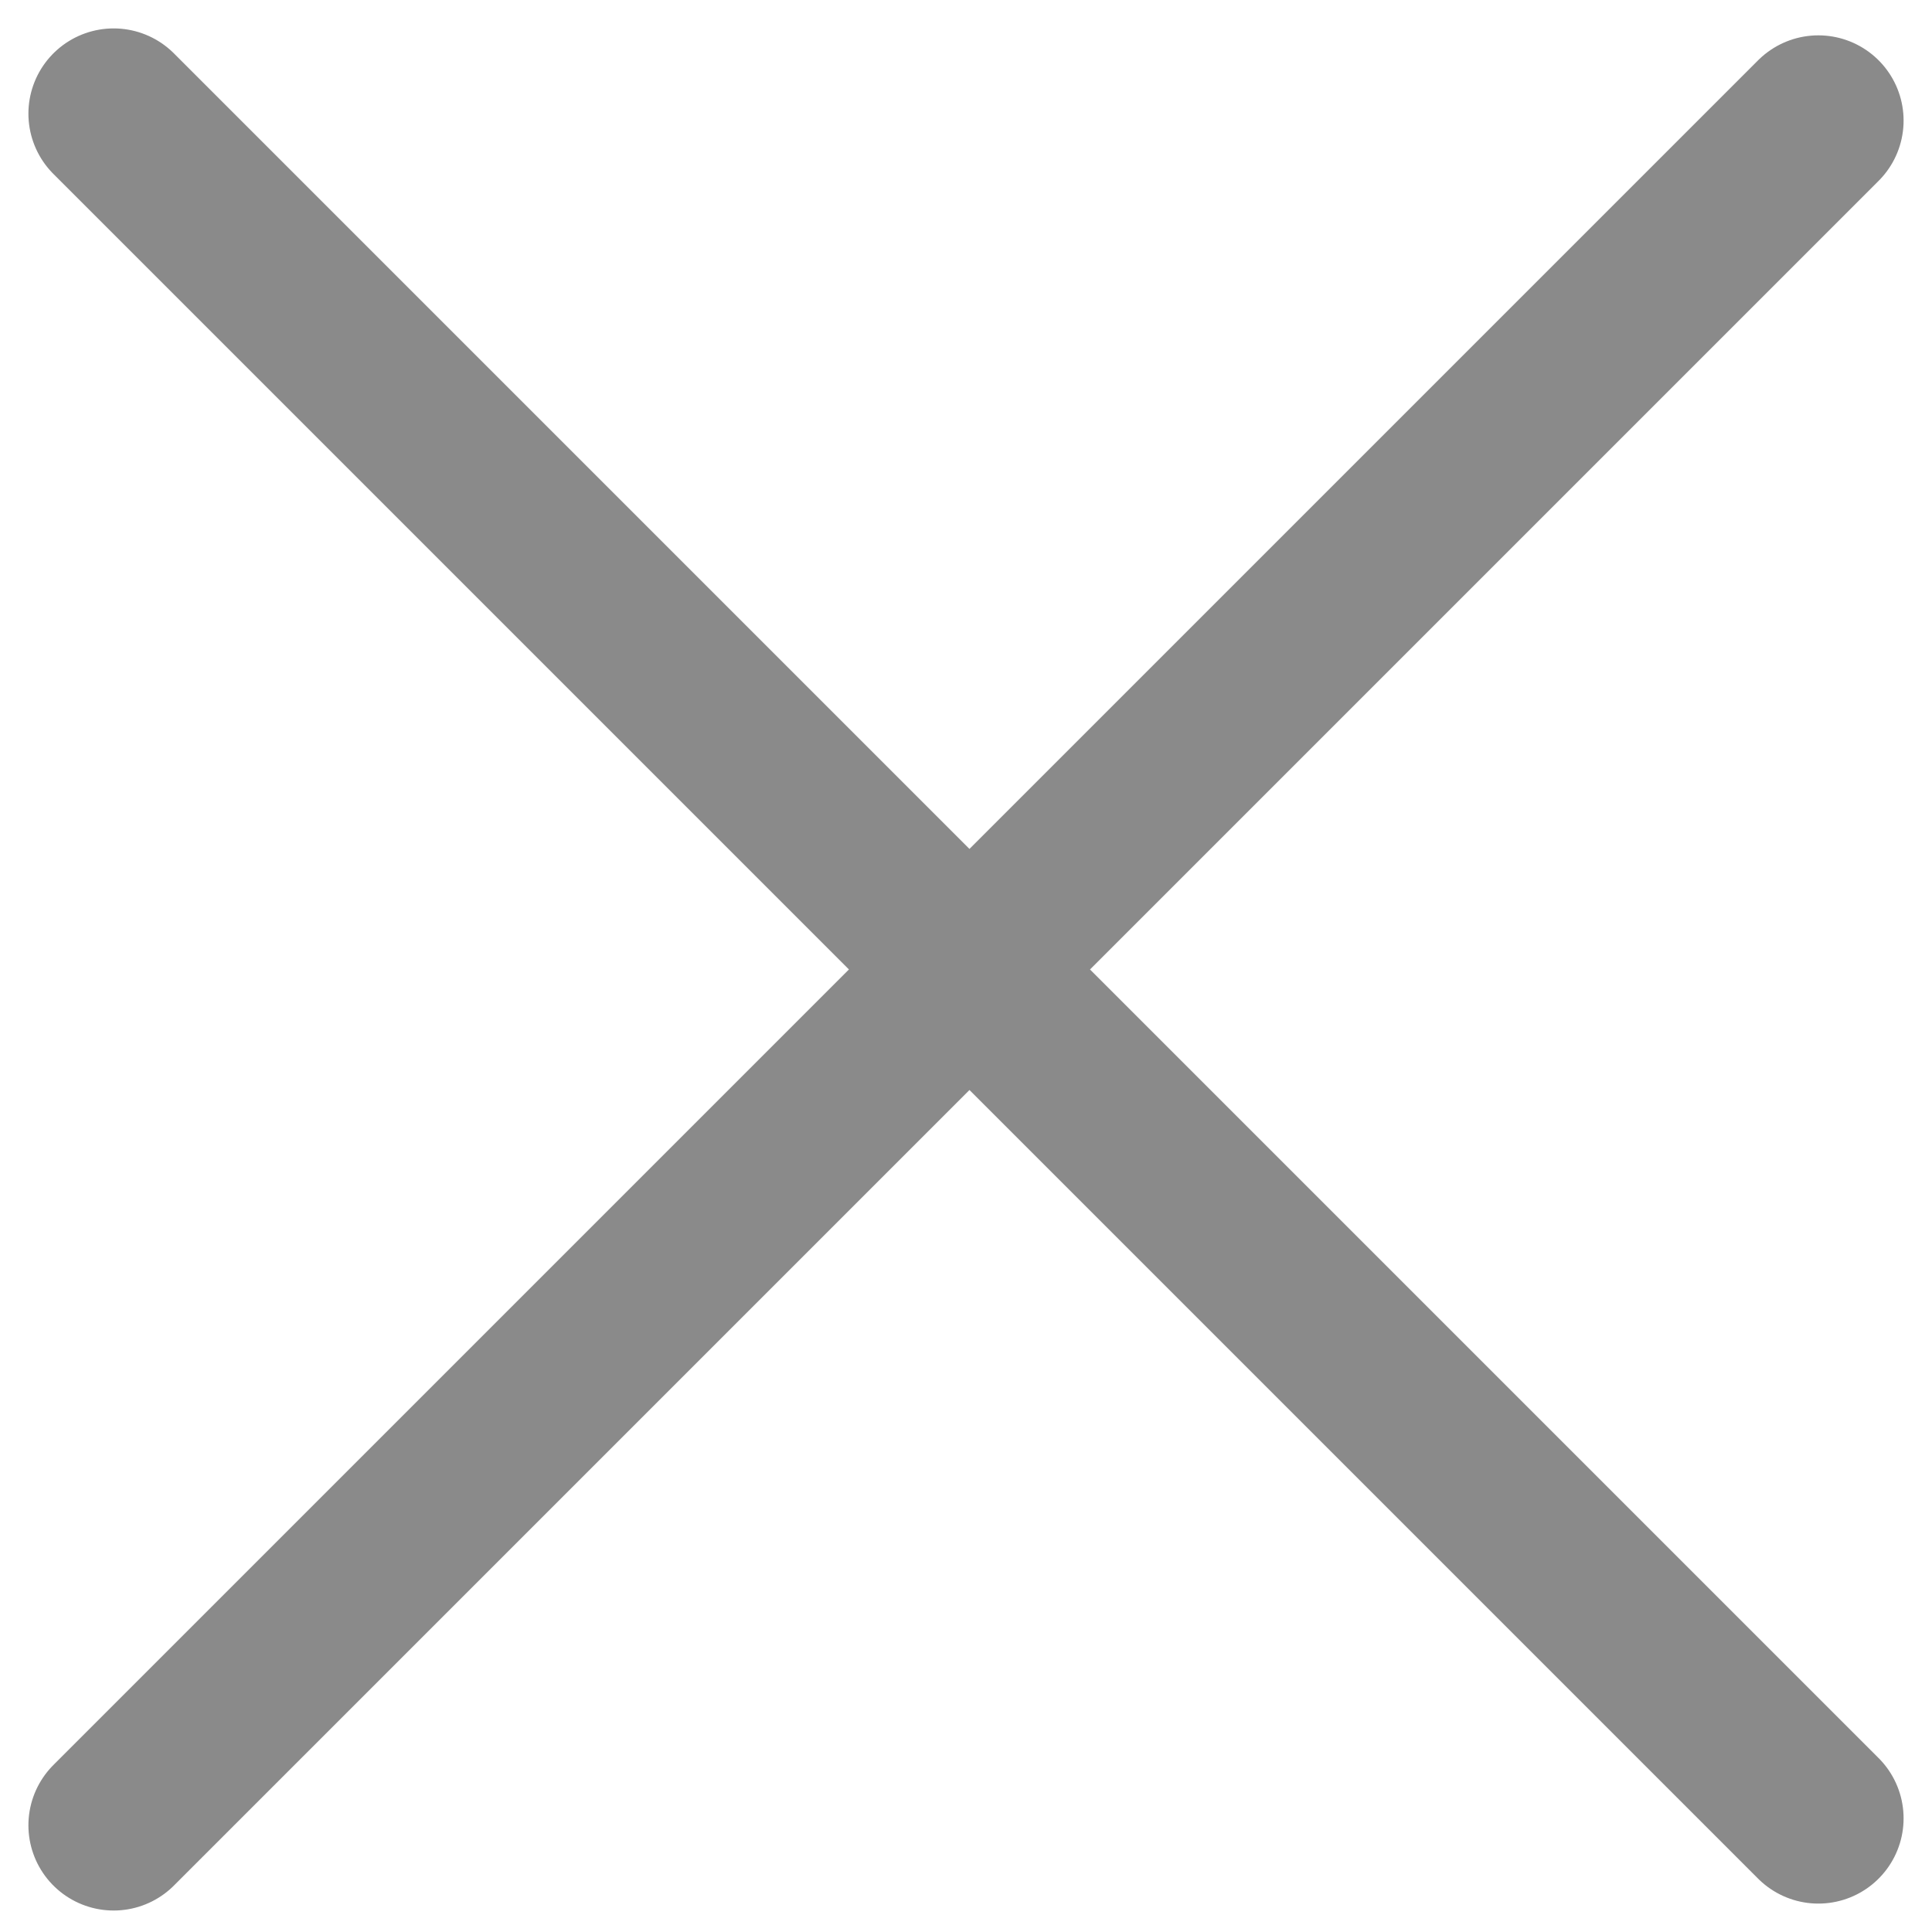 <svg width="17" height="17" viewBox="0 0 17 17" fill="none" xmlns="http://www.w3.org/2000/svg">
<path d="M1 1L16 16M16 1.061L1 16.061" stroke="black" stroke-opacity="0.46" stroke-width="1.5" stroke-linecap="round"/>
</svg>
